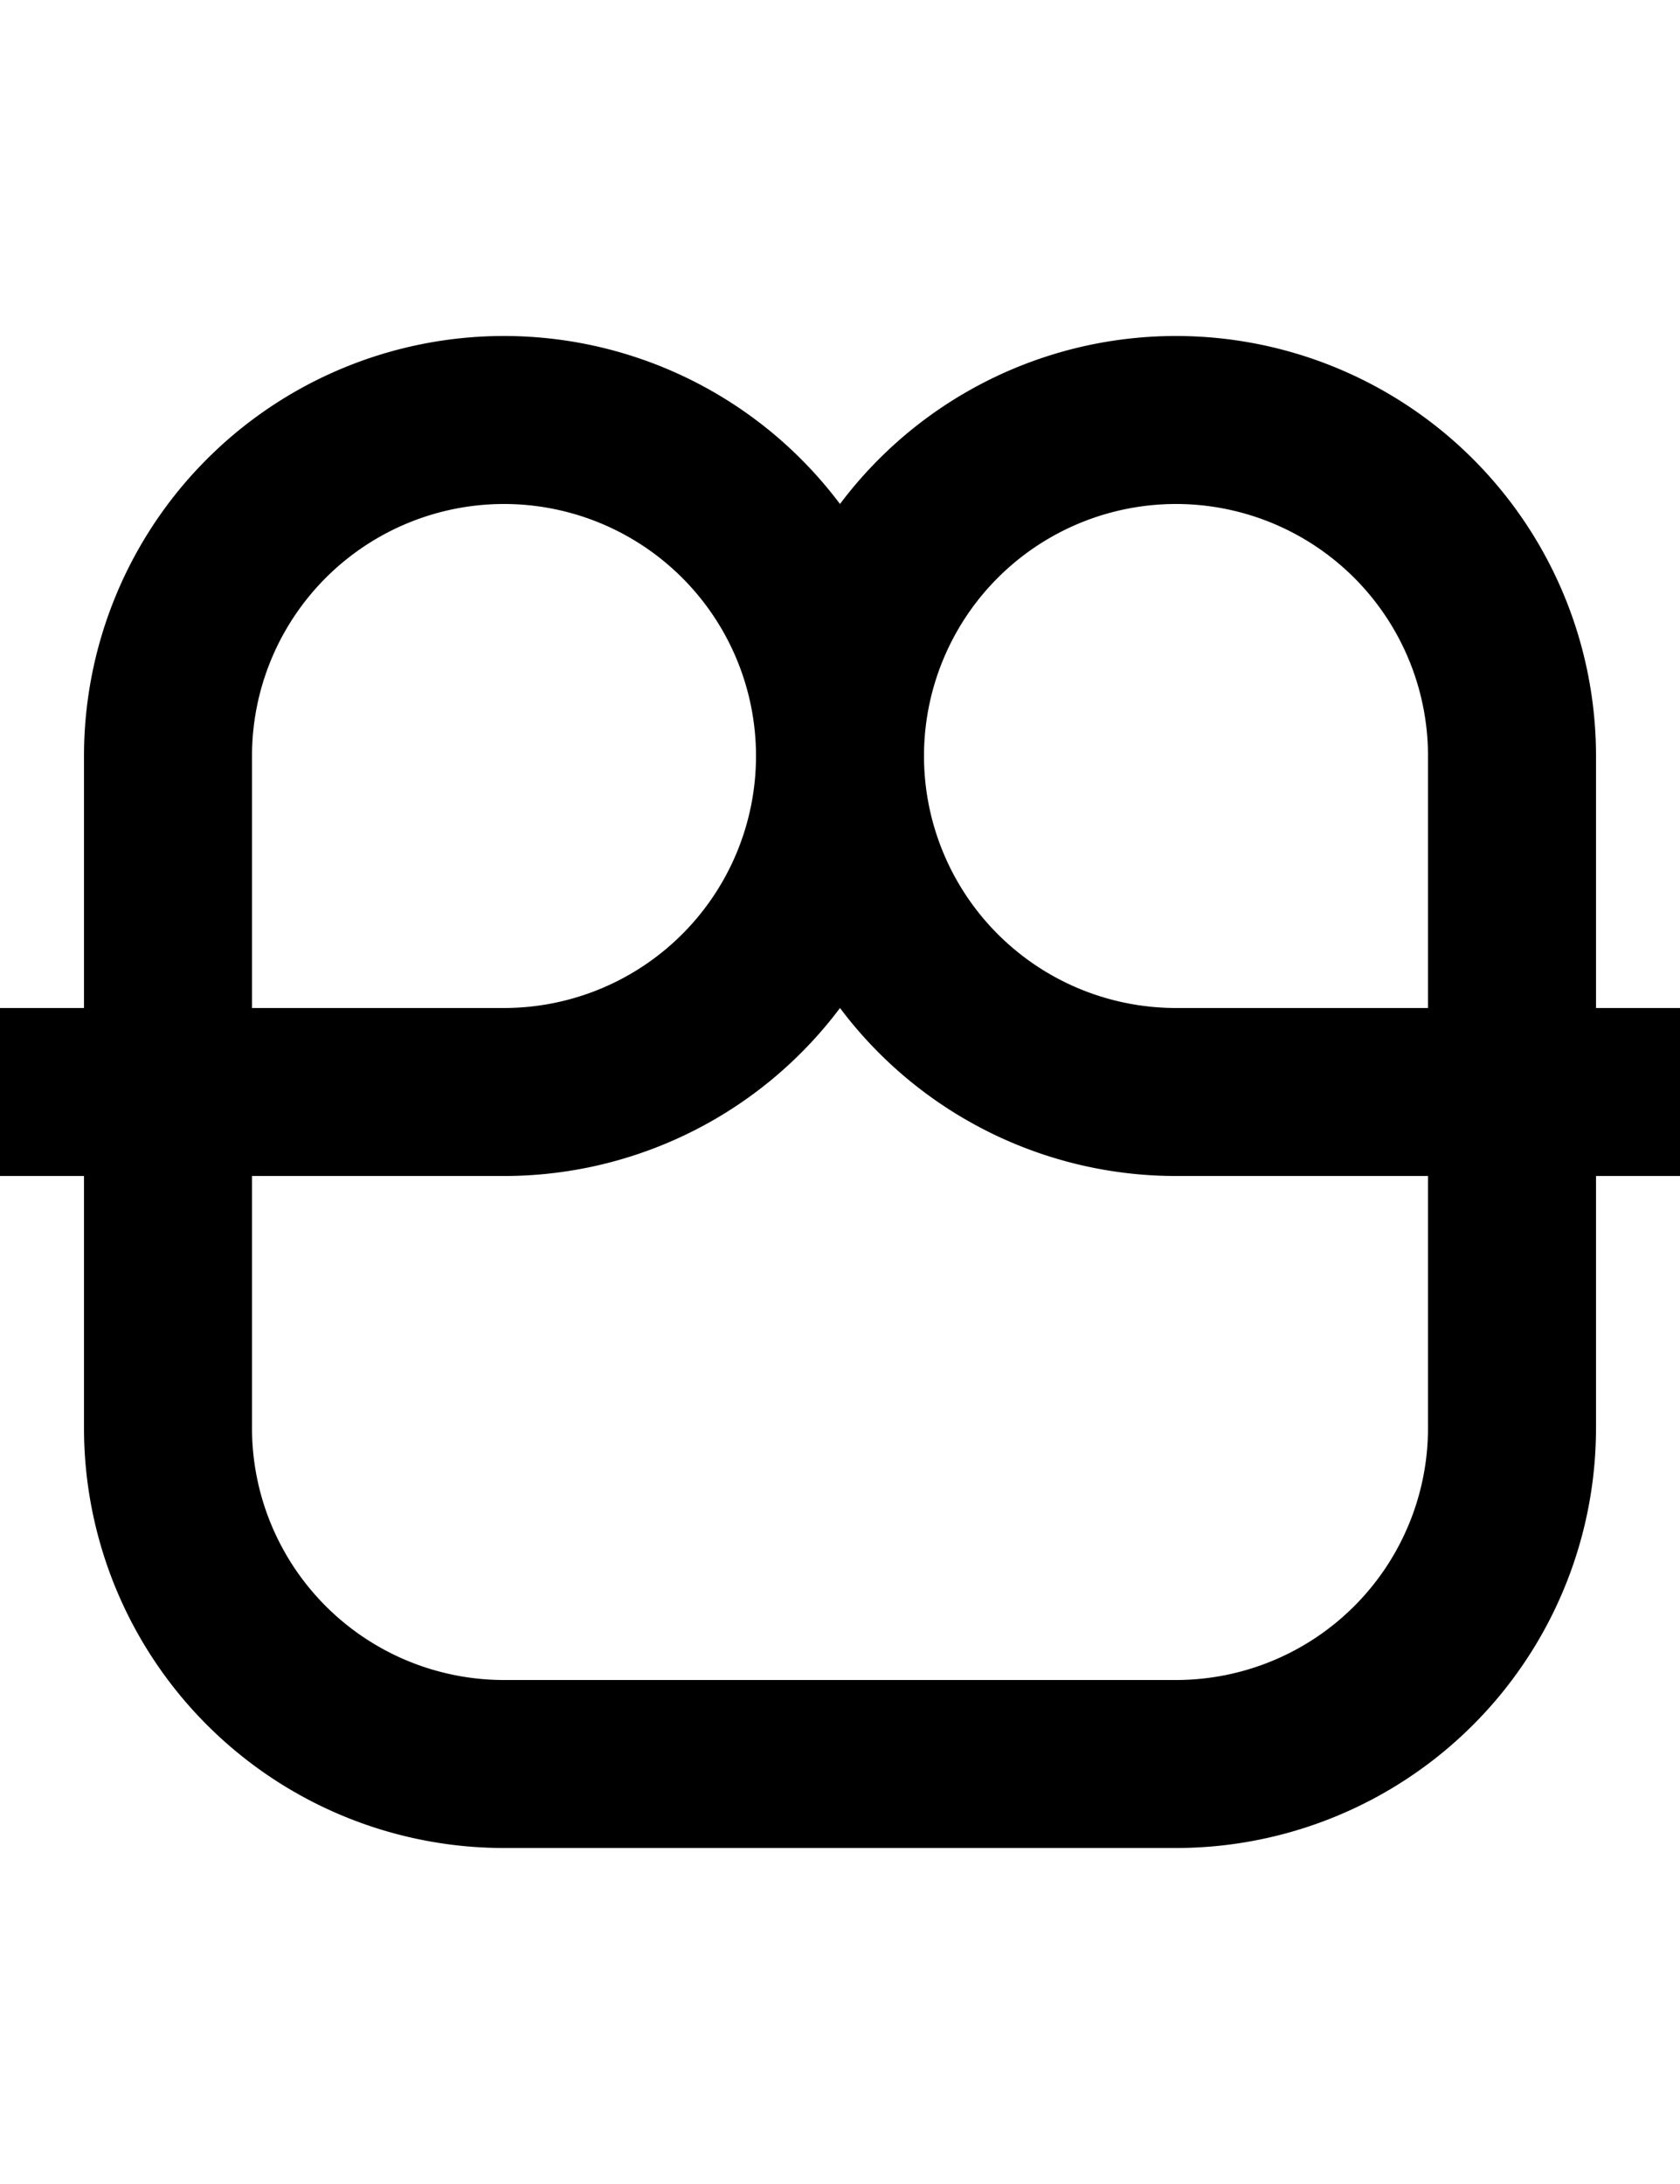 <svg width="500" height="650" xmlns="http://www.w3.org/2000/svg" xmlns:svg="http://www.w3.org/2000/svg">
    <path
        d="M 350 100 A 125 125 0 0 0 225 225 A 125 125 0 0 0 350 350 L 425 350 L 425 425 A 75 75 0 0 1 350 500 L 225 500 L 225 550 L 350 550 A 125 125 0 0 0 366.316 548.93 A 125 125 0 0 0 475 425 L 475 350 L 500 350 L 500 300 L 475 300 L 475 225 A 125 125 0 0 0 350 100 z M 350 150 A 75 75 0 0 1 425 225 L 425 300 L 350 300 A 75 75 0 0 1 275 225 A 75 75 0 0 1 350 150 z " />
    <path
        d="M 150 100 A 125 125 0 0 0 25 225 L 25 300 L 0 300 L 0 350 L 25 350 L 25 425 A 125 125 0 0 0 150 550 L 275 550 L 275 500 L 150 500 A 75 75 0 0 1 75 425 L 75 350 L 150 350 A 125 125 0 0 0 275 225 A 125 125 0 0 0 150 100 z M 150 150 A 75 75 0 0 1 225 225 A 75 75 0 0 1 150 300 L 75 300 L 75 225 A 75 75 0 0 1 150 150 z " />
</svg>